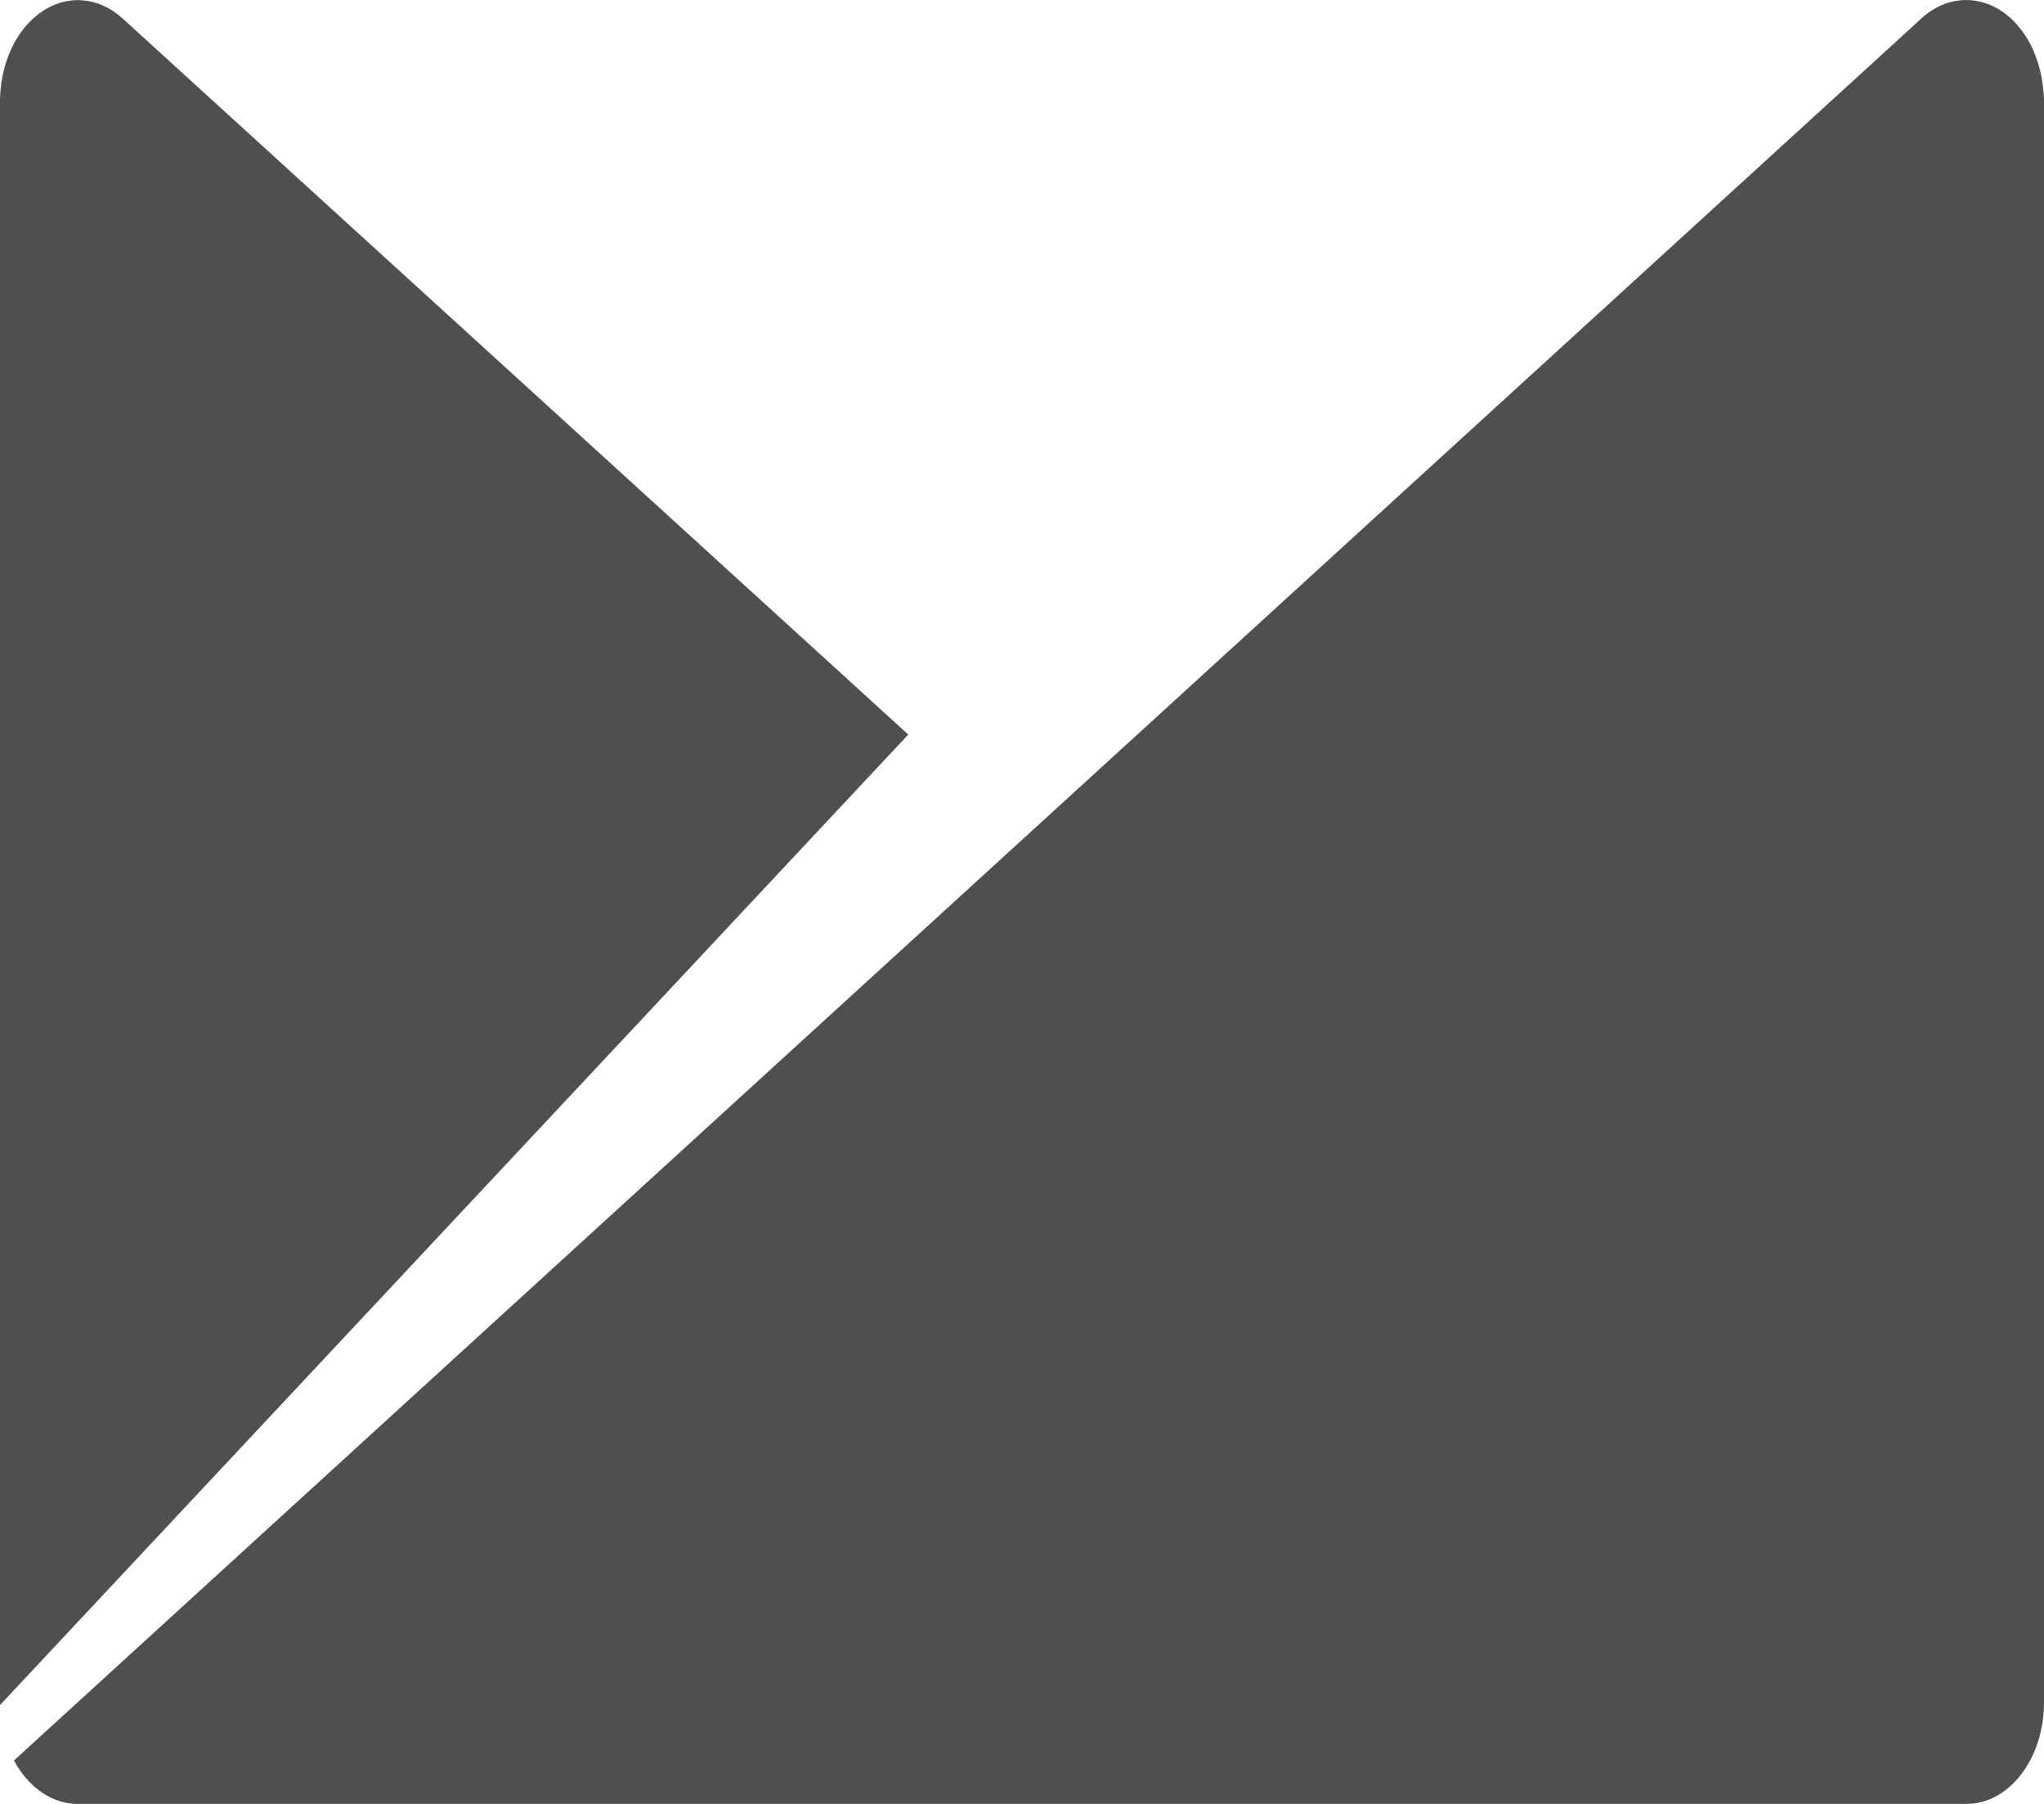 <svg width="17" height="15" viewBox="0 0 17 15" fill="none" xmlns="http://www.w3.org/2000/svg">
<path d="M16.884 0.362C16.835 0.271 16.773 0.193 16.702 0.133C16.63 0.073 16.55 0.033 16.466 0.013C16.382 -0.006 16.297 -0.004 16.213 0.02C16.13 0.044 16.051 0.088 15.982 0.152L0.116 14.639C0.233 14.856 0.427 15 0.645 15H16.356C16.713 15 17 14.621 17 14.156V0.833C16.996 0.664 16.956 0.501 16.884 0.361L16.884 0.362ZM1.019 0.153C0.922 0.065 0.809 0.013 0.692 0.003C0.574 -0.008 0.457 0.024 0.352 0.094C0.247 0.164 0.159 0.27 0.097 0.4C0.035 0.531 0.002 0.681 0 0.834V14.178L7.554 6.108L1.019 0.153Z" fill="#4F4F4F"/>
</svg>
